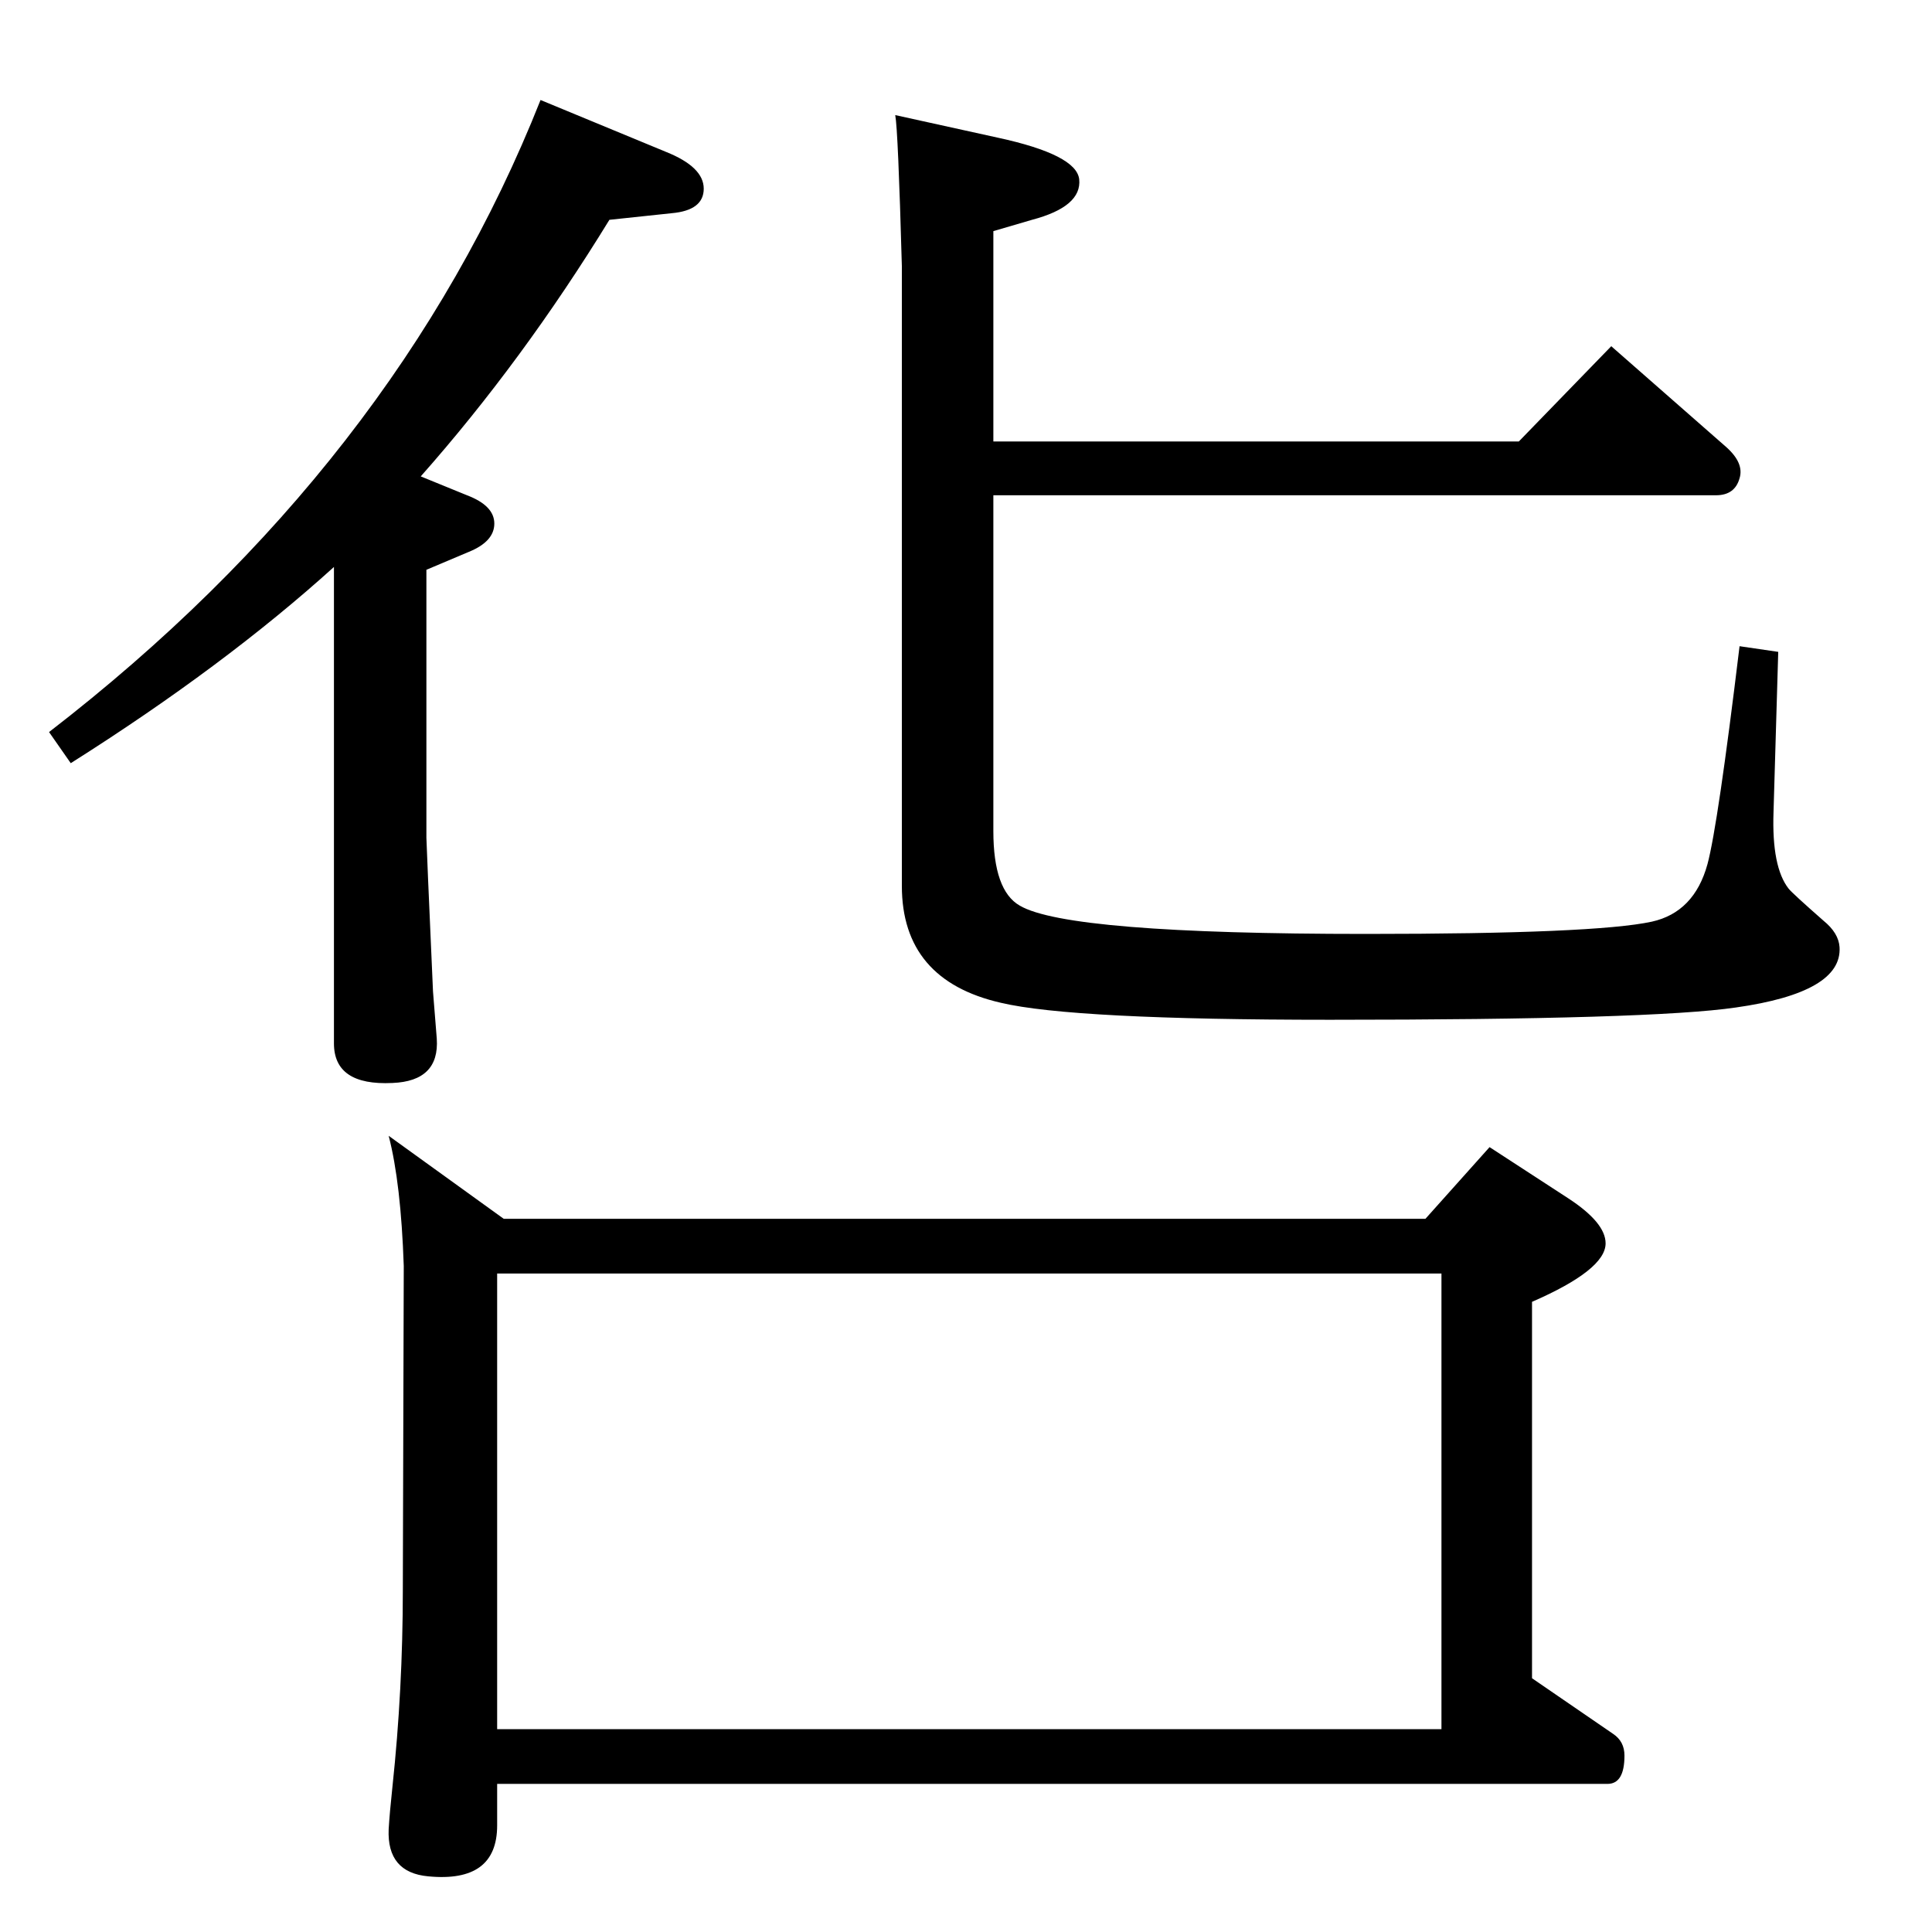 <?xml version="1.0" standalone="no"?>
<!DOCTYPE svg PUBLIC "-//W3C//DTD SVG 1.1//EN" "http://www.w3.org/Graphics/SVG/1.1/DTD/svg11.dtd" >
<svg xmlns="http://www.w3.org/2000/svg" xmlns:xlink="http://www.w3.org/1999/xlink" version="1.1" viewBox="0 0 2048 2048">
  <g transform="matrix(1 0 0 -1 0 2048)">
   <path fill="currentColor"
d="M1511 756l68 76l83 -54q40 -26 40 -48q0 -28 -78 -62v-399l86 -59q12 -8 12 -23q0 -30 -18 -30h-1177v-44q0 -61 -73 -54q-44 4 -42 50q1 17 4 45q11 103 11 209l1 343q-3 88 -16 138l122 -88h977zM527 215h1001v483h-1001v-483zM1053 1580h557l98 101l122 -107
q19 -17 14 -33q-5 -18 -25 -18h-766v-356q0 -63 28 -79q51 -30 367 -30q243 0 303 13q45 10 59 61q11 41 34 231l41 -6l-5 -170q-2 -58 16 -81q4 -5 37 -34q16 -13 17 -28q3 -48 -110 -64q-89 -13 -430 -13q-273 0 -349 18q-105 24 -105 124v657q-4 144 -7 160l109 -24
q83 -18 86 -44q3 -29 -50 -43l-41 -12v-223zM446 1543l49 -20q29 -11 29 -30t-27 -30l-45 -19v-284q0 -5 7 -163l4 -50q3 -45 -47 -47q-62 -3 -62 42v505q-116 -105 -279 -208l-23 33q368 284 521 670l133 -55q40 -16 40 -39t-34 -26l-66 -7q-92 -150 -200 -272z" />
  </g>

</svg>
